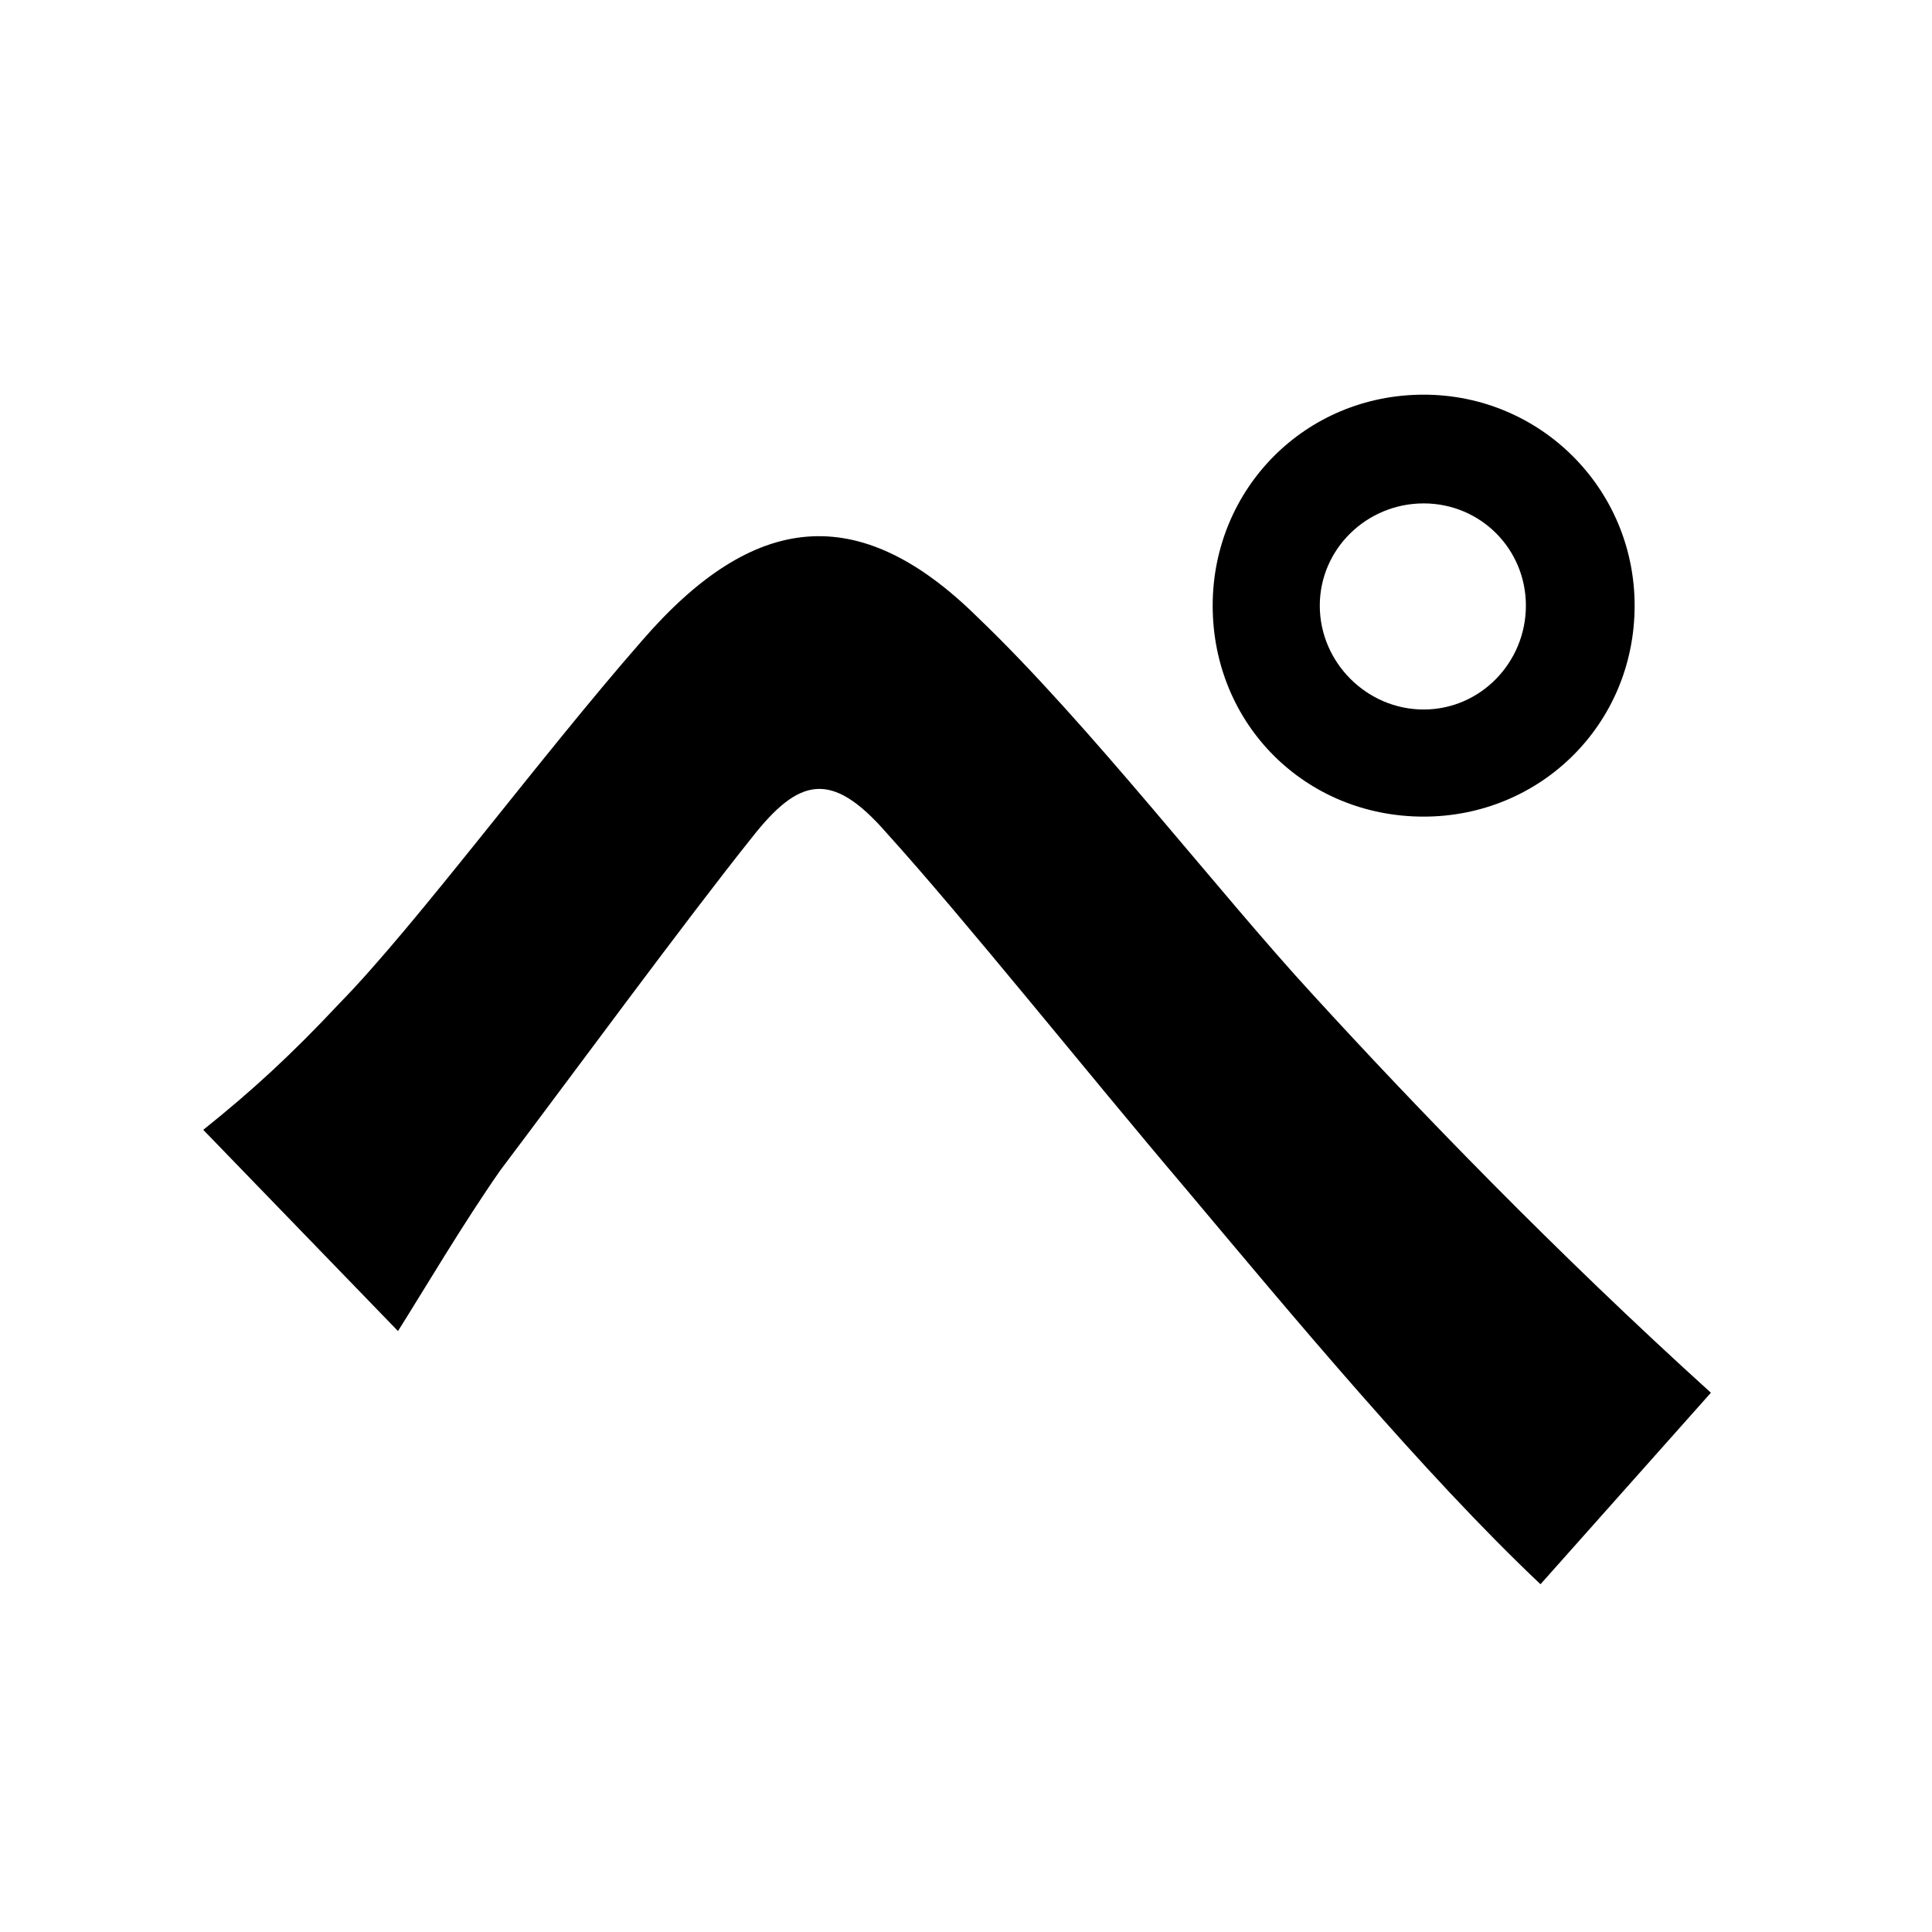 <svg width="100" height="100" viewBox="0 0 100 100" fill="none" xmlns="http://www.w3.org/2000/svg">
<path d="M10.52 58.48L20.6 68.896C22.028 66.628 23.96 63.352 25.892 60.58C29.504 55.792 35.552 47.56 38.912 43.36C41.348 40.252 43.028 39.832 45.884 43.108C49.916 47.56 56.216 55.456 61.424 61.588C66.716 67.888 73.688 76.288 79.736 82L88.556 72.088C80.576 64.864 73.352 57.388 67.976 51.508C63.02 46.132 56.384 37.48 50.588 31.936C44.456 25.888 38.996 26.476 33.2 33.196C27.908 39.244 21.524 47.896 17.576 51.928C15.056 54.616 13.04 56.464 10.52 58.48ZM68.312 31.348C68.312 28.408 70.748 26.056 73.688 26.056C76.628 26.056 78.98 28.408 78.98 31.348C78.98 34.288 76.628 36.724 73.688 36.724C70.748 36.724 68.312 34.288 68.312 31.348ZM62.768 31.348C62.768 37.48 67.556 42.268 73.688 42.268C79.736 42.268 84.608 37.48 84.608 31.348C84.608 25.3 79.736 20.428 73.688 20.428C67.556 20.428 62.768 25.3 62.768 31.348Z" fill="black"/>
</svg>
